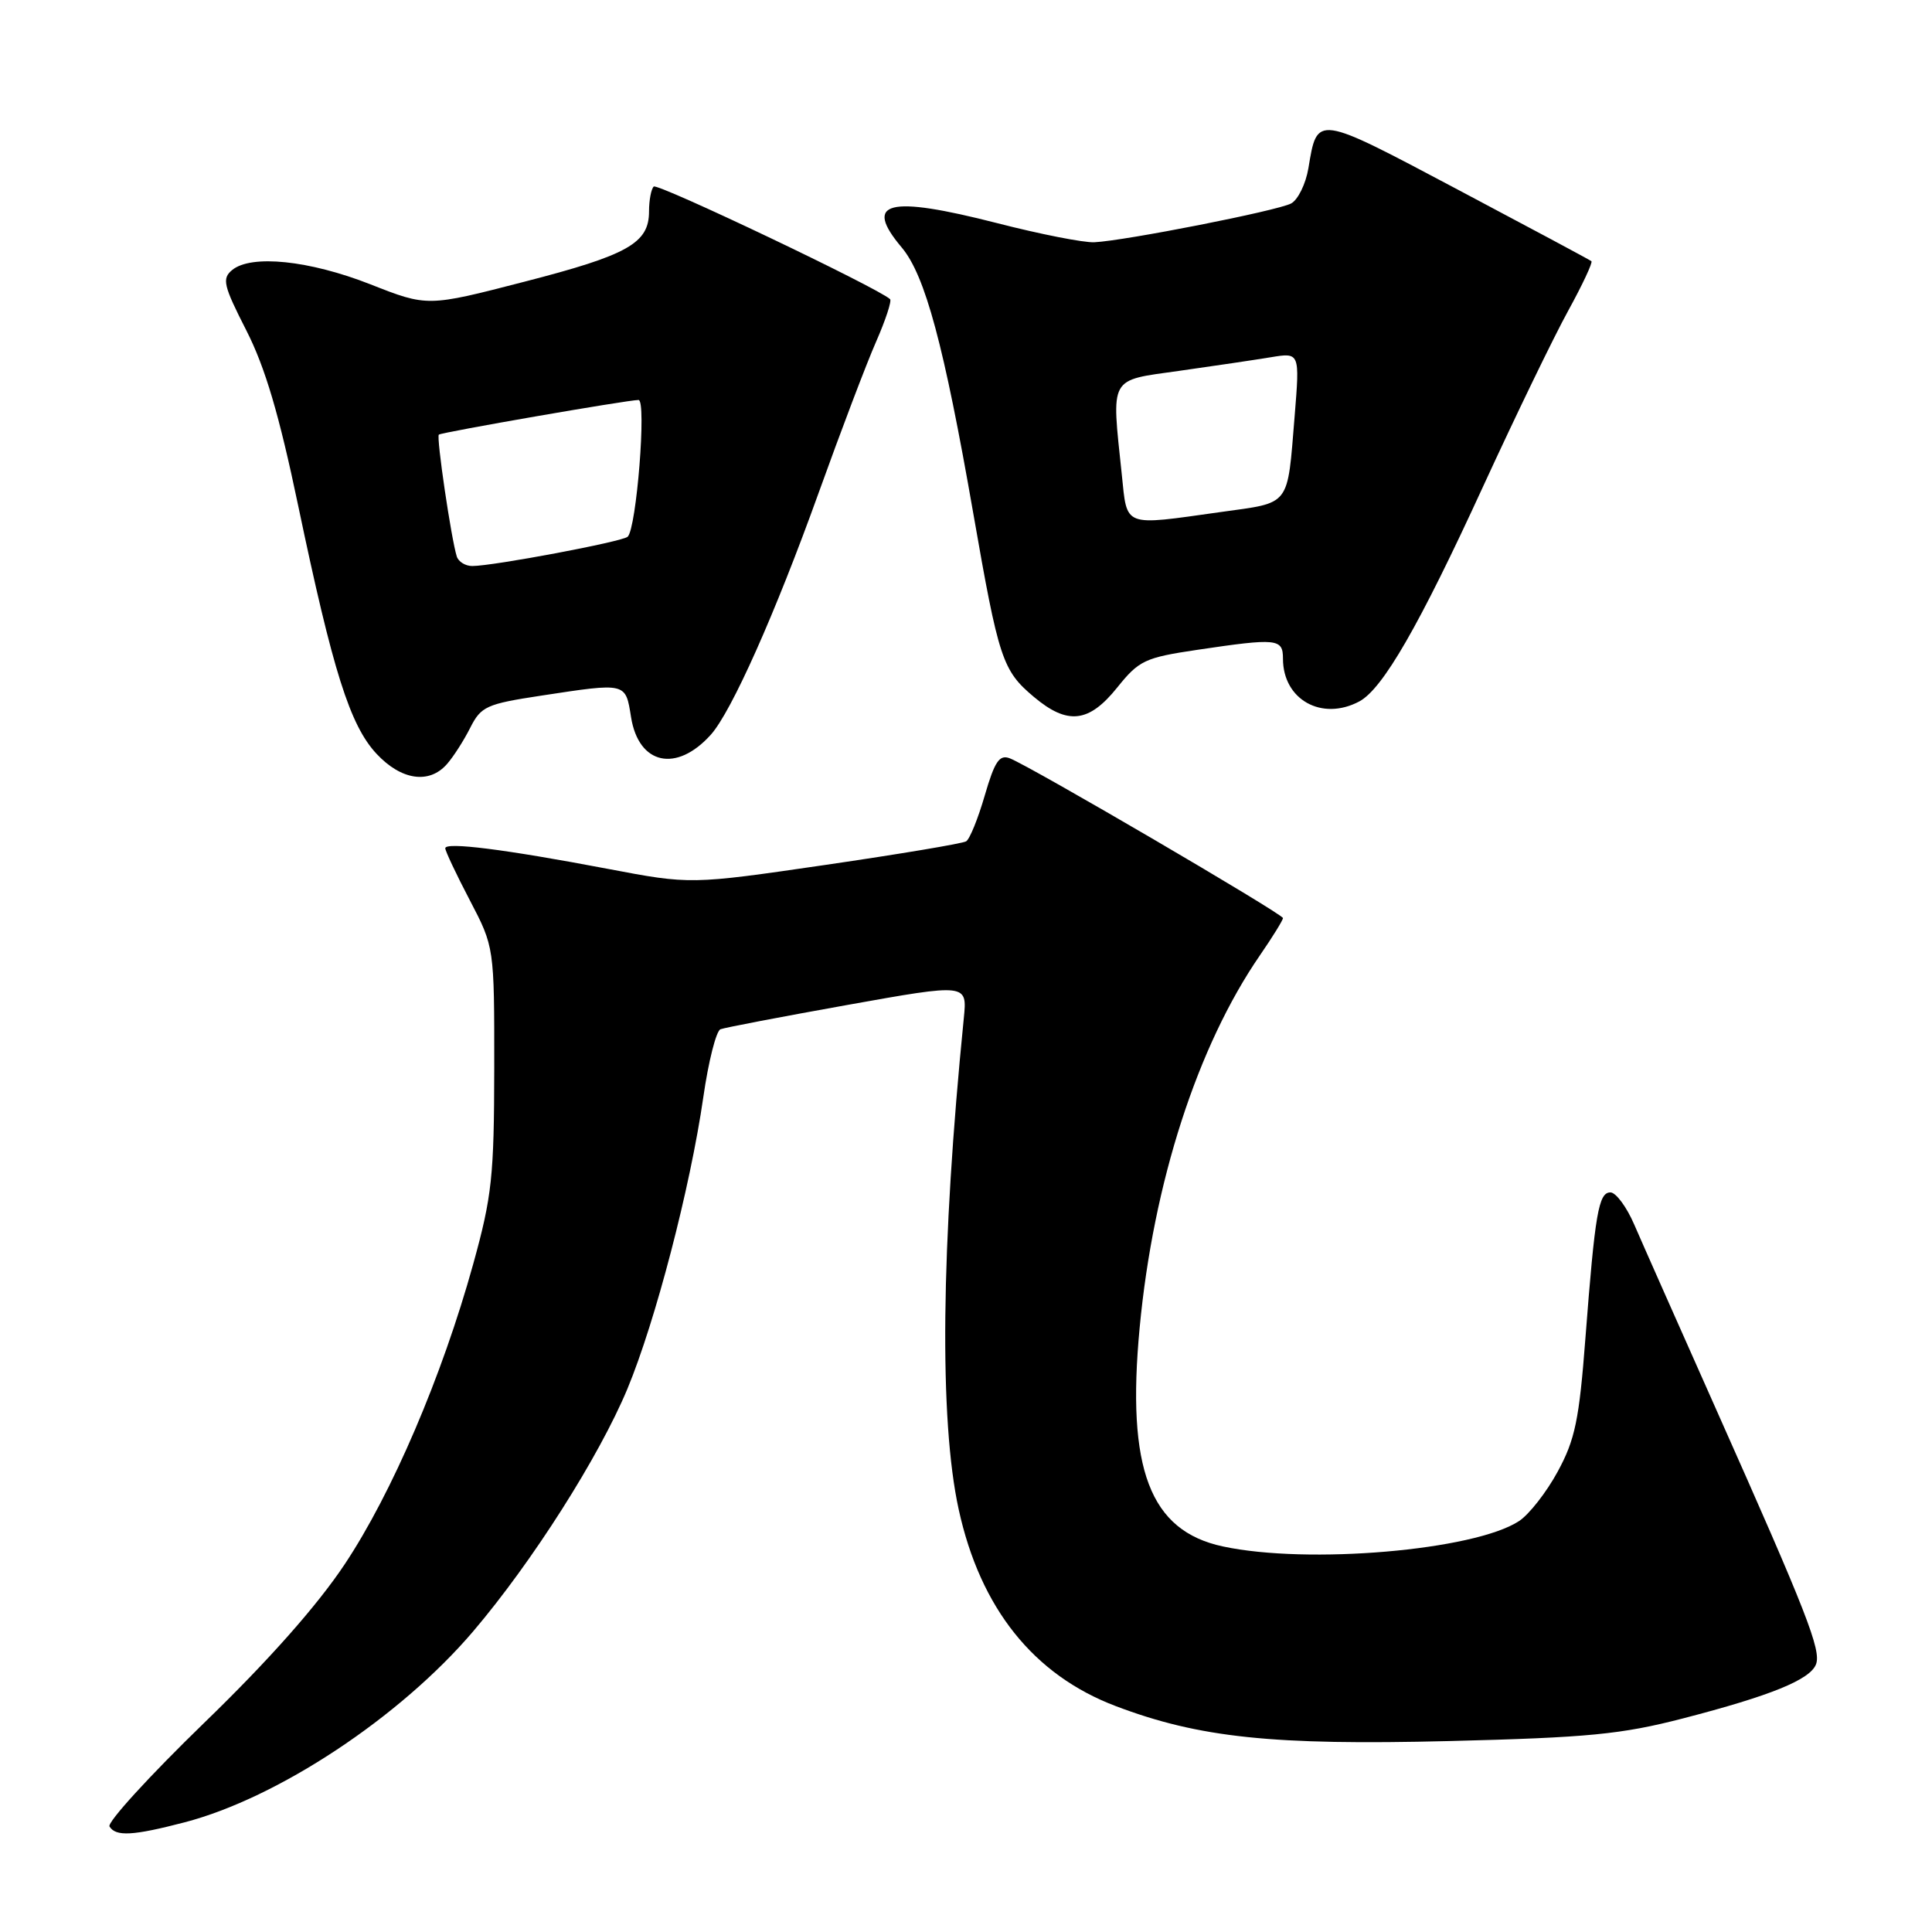<?xml version="1.0" encoding="UTF-8" standalone="no"?>
<!DOCTYPE svg PUBLIC "-//W3C//DTD SVG 1.1//EN" "http://www.w3.org/Graphics/SVG/1.1/DTD/svg11.dtd" >
<svg xmlns="http://www.w3.org/2000/svg" xmlns:xlink="http://www.w3.org/1999/xlink" version="1.1" viewBox="0 0 256 256">
 <g >
 <path fill="currentColor"
d=" M 24.45 241.47 C 36.82 238.25 53.02 227.53 62.70 216.16 C 70.52 206.97 79.38 193.03 83.13 184.04 C 86.84 175.11 91.45 157.44 93.19 145.40 C 93.87 140.65 94.90 136.59 95.47 136.38 C 96.04 136.16 103.63 134.71 112.34 133.15 C 128.17 130.32 128.17 130.32 127.71 134.91 C 124.68 165.18 124.44 188.14 127.03 200.00 C 129.89 213.10 136.95 221.94 147.85 226.07 C 158.89 230.26 168.69 231.28 192.00 230.70 C 210.47 230.24 214.84 229.81 223.00 227.70 C 234.66 224.68 239.84 222.57 240.63 220.53 C 241.34 218.66 239.42 213.73 227.51 187.00 C 222.49 175.72 217.55 164.59 216.54 162.25 C 215.53 159.91 214.11 158.00 213.39 158.00 C 211.82 158.00 211.35 160.74 210.08 177.26 C 209.25 188.14 208.71 190.76 206.40 195.00 C 204.92 197.73 202.61 200.68 201.28 201.55 C 195.35 205.44 173.29 207.33 162.03 204.91 C 152.36 202.84 149.24 194.65 151.01 175.93 C 152.82 156.71 158.66 138.62 166.95 126.58 C 168.63 124.14 170.00 121.92 170.00 121.65 C 170.00 121.11 136.50 101.51 133.80 100.48 C 132.43 99.95 131.80 100.89 130.49 105.39 C 129.60 108.46 128.49 111.20 128.02 111.48 C 127.56 111.77 119.15 113.18 109.34 114.61 C 91.50 117.21 91.50 117.21 80.50 115.12 C 66.86 112.53 59.00 111.54 59.00 112.40 C 59.00 112.76 60.46 115.86 62.25 119.28 C 65.50 125.50 65.50 125.50 65.49 141.50 C 65.47 155.89 65.19 158.51 62.70 167.50 C 58.58 182.36 51.95 197.85 45.67 207.28 C 42.03 212.75 35.57 220.05 27.00 228.34 C 19.80 235.32 14.18 241.48 14.51 242.02 C 15.35 243.38 17.62 243.25 24.45 241.47 Z  M 59.22 101.25 C 60.07 100.29 61.46 98.12 62.31 96.43 C 63.74 93.60 64.46 93.28 71.68 92.18 C 83.06 90.45 82.88 90.40 83.62 95.04 C 84.63 101.32 89.63 102.42 94.18 97.36 C 96.92 94.32 102.73 81.28 108.45 65.37 C 111.39 57.19 114.82 48.15 116.09 45.27 C 117.35 42.40 118.18 39.86 117.94 39.64 C 116.34 38.15 87.11 24.22 86.62 24.72 C 86.28 25.06 86.00 26.54 86.00 28.01 C 86.00 32.22 83.23 33.79 69.48 37.33 C 56.64 40.65 56.64 40.65 49.07 37.67 C 40.97 34.49 33.28 33.70 30.76 35.78 C 29.39 36.92 29.60 37.82 32.64 43.78 C 35.14 48.69 36.99 54.95 39.51 67.00 C 44.11 88.95 46.37 96.11 49.90 99.89 C 53.17 103.39 56.87 103.93 59.22 101.25 Z  M 148.03 91.11 C 150.93 87.50 151.70 87.14 158.62 86.11 C 169.25 84.53 170.00 84.61 170.00 87.28 C 170.00 92.71 175.15 95.59 180.12 92.94 C 183.23 91.27 188.04 82.92 196.50 64.50 C 200.80 55.15 205.87 44.67 207.78 41.20 C 209.68 37.74 211.07 34.77 210.87 34.61 C 210.67 34.44 202.67 30.16 193.10 25.09 C 174.28 15.12 174.56 15.16 173.37 22.29 C 173.02 24.37 171.99 26.47 171.08 26.96 C 169.29 27.92 149.09 31.90 145.00 32.10 C 143.62 32.17 137.82 31.03 132.10 29.56 C 117.63 25.86 114.35 26.70 119.48 32.79 C 122.59 36.48 125.08 45.74 128.96 68.00 C 132.34 87.37 132.82 88.83 136.99 92.34 C 141.46 96.10 144.28 95.78 148.03 91.11 Z  M 60.53 73.75 C 59.80 71.47 57.79 57.87 58.15 57.59 C 58.56 57.27 83.14 53.00 84.61 53.00 C 85.69 53.00 84.34 70.03 83.17 71.12 C 82.46 71.78 65.35 75.00 62.58 75.00 C 61.67 75.00 60.76 74.44 60.53 73.75 Z  M 148.64 62.85 C 147.27 49.73 146.86 50.46 156.25 49.14 C 160.79 48.50 166.24 47.69 168.37 47.34 C 172.23 46.70 172.23 46.70 171.55 55.10 C 170.55 67.28 171.11 66.54 161.73 67.85 C 148.69 69.68 149.38 69.94 148.64 62.85 Z "/>
</g>
</svg>